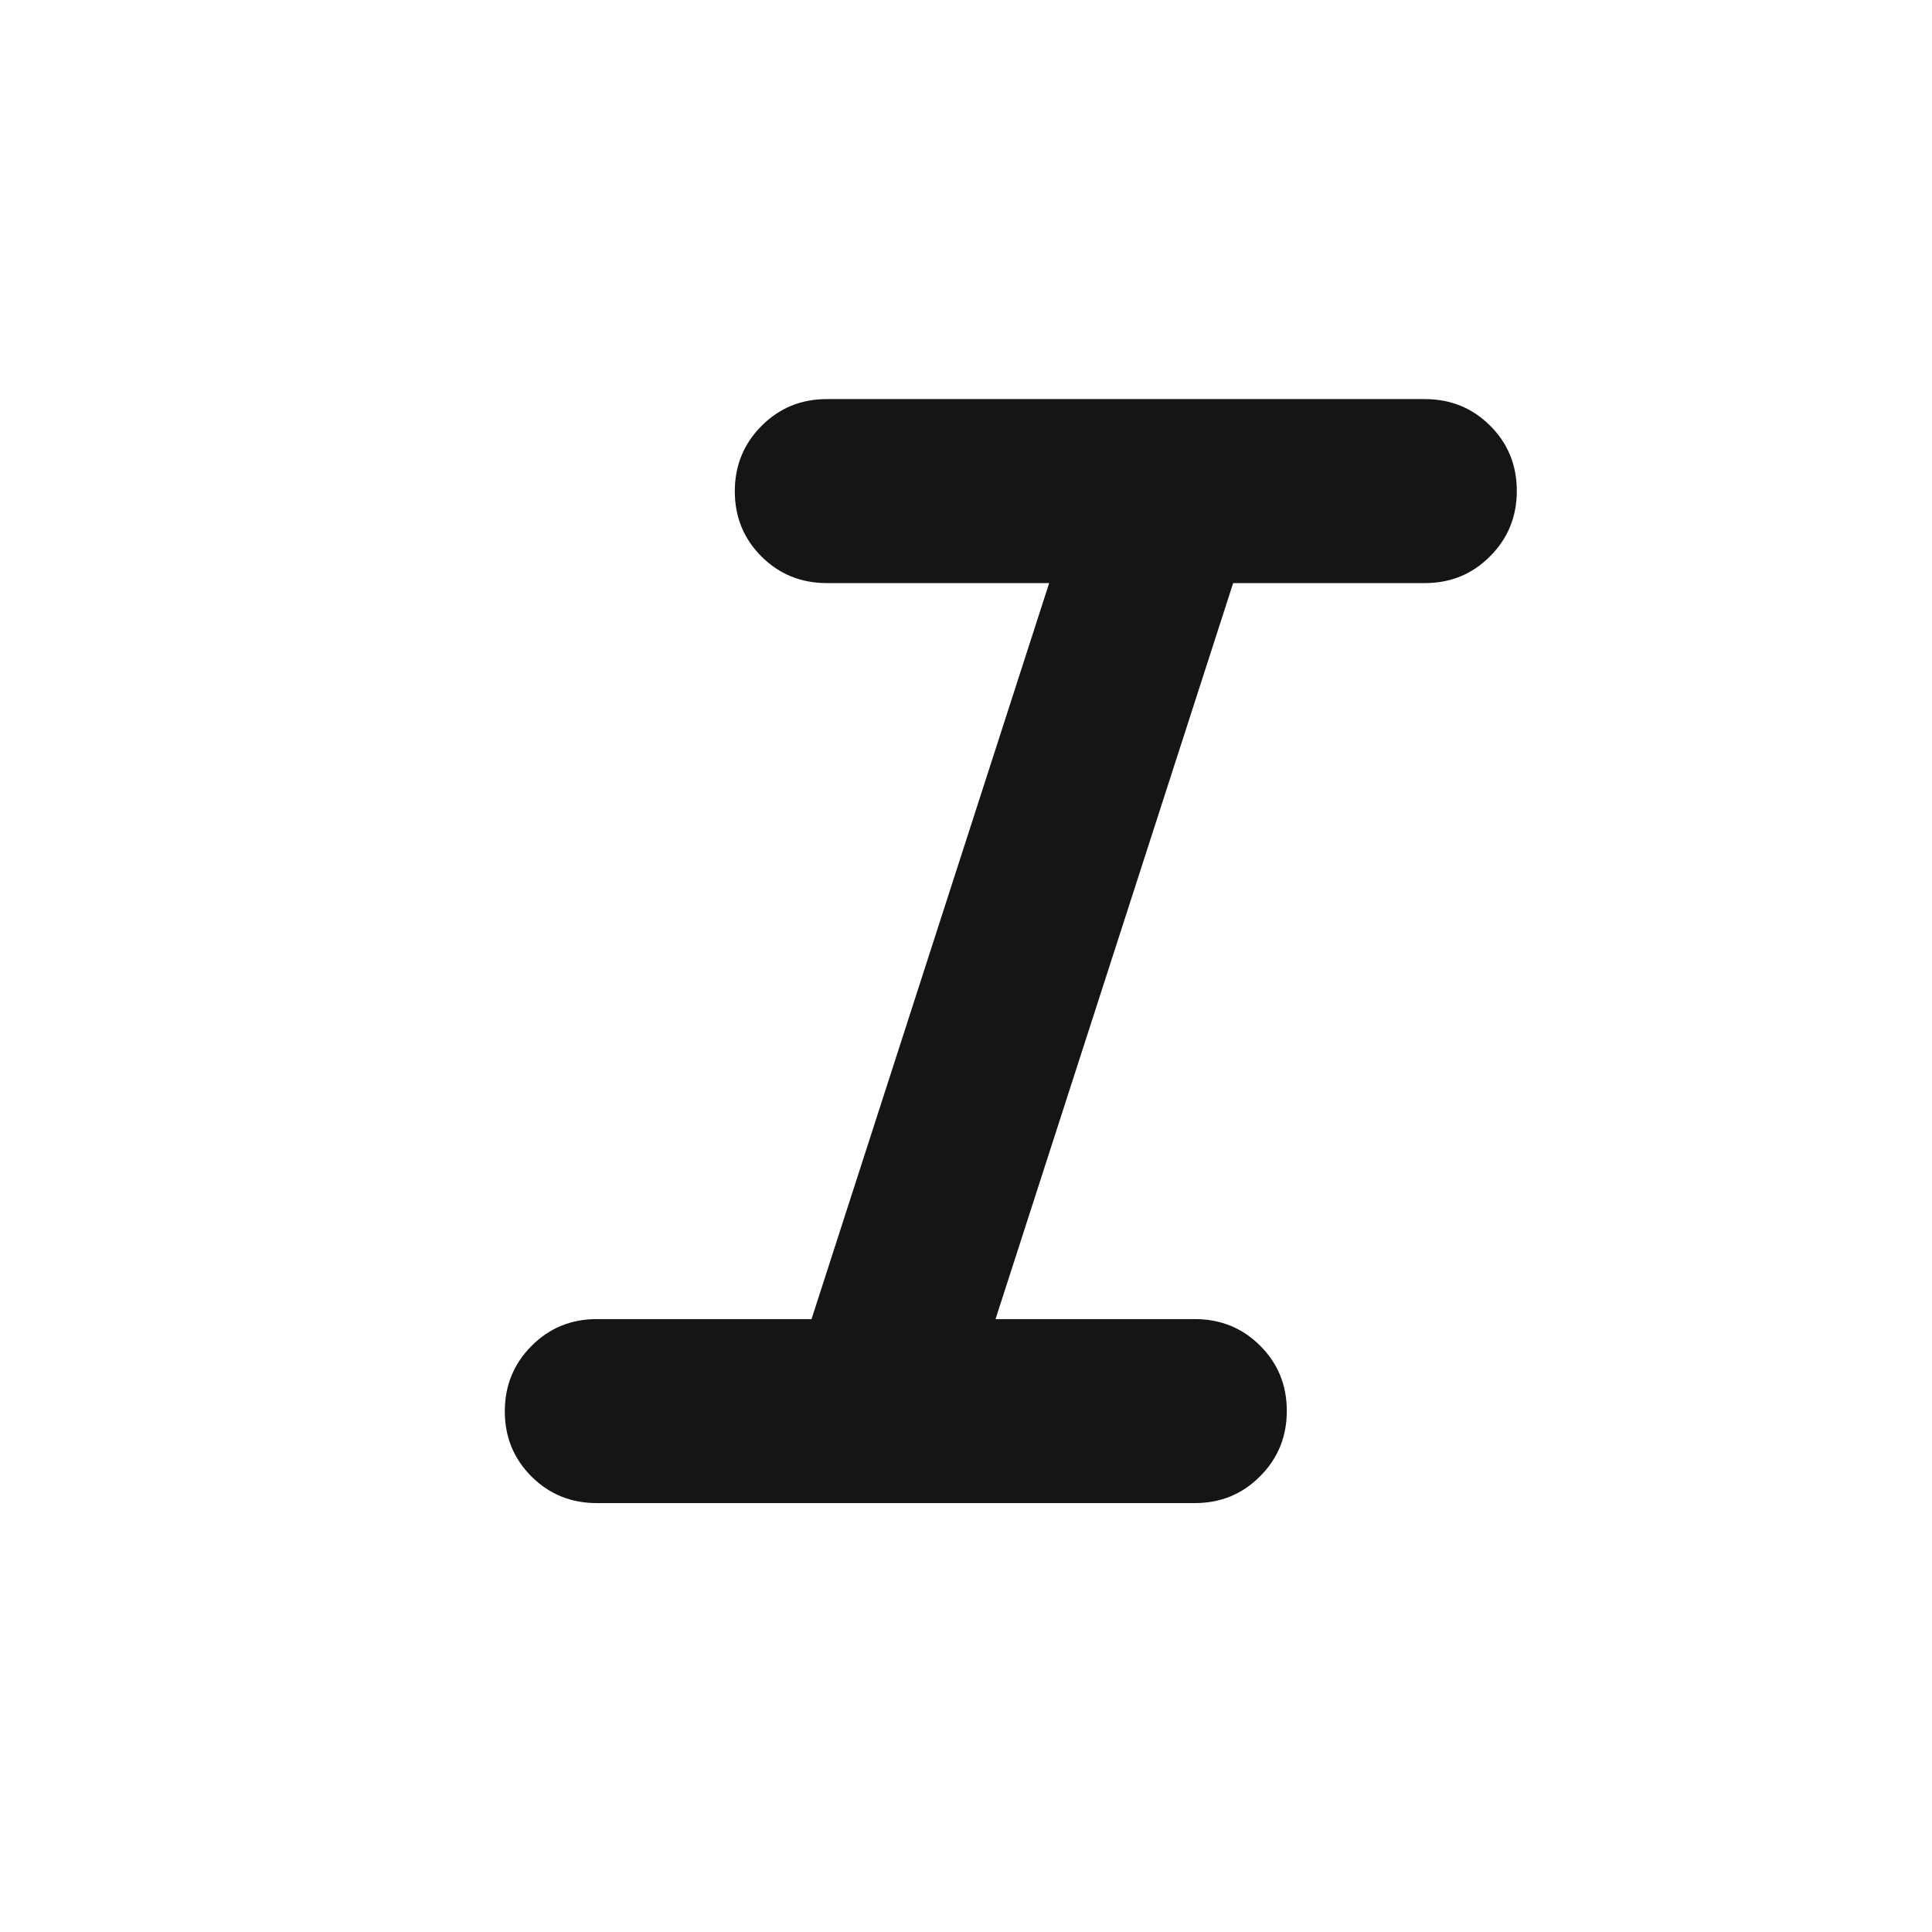 <svg width="21" height="21" viewBox="0 0 21 21" fill="none" xmlns="http://www.w3.org/2000/svg">
<mask id="mask0_1025_7923" style="mask-type:alpha" maskUnits="userSpaceOnUse" x="0" y="0" width="21" height="21">
<rect x="0.987" y="0.338" width="20" height="20" fill="#D9D9D9"/>
</mask>
<g mask="url(#mask0_1025_7923)">
<path d="M6.487 16.338C6.207 16.338 5.971 16.242 5.777 16.049C5.584 15.856 5.487 15.62 5.487 15.34C5.487 15.061 5.584 14.824 5.777 14.63C5.971 14.435 6.207 14.338 6.487 14.338H8.821L11.404 6.338H8.987C8.707 6.338 8.471 6.242 8.277 6.049C8.084 5.856 7.987 5.62 7.987 5.34C7.987 5.061 8.084 4.824 8.277 4.63C8.471 4.435 8.707 4.338 8.987 4.338H15.487C15.767 4.338 16.004 4.434 16.197 4.627C16.391 4.82 16.487 5.056 16.487 5.336C16.487 5.615 16.391 5.852 16.197 6.046C16.004 6.241 15.767 6.338 15.487 6.338H13.404L10.821 14.338H12.987C13.267 14.338 13.504 14.434 13.697 14.627C13.891 14.82 13.987 15.056 13.987 15.336C13.987 15.615 13.891 15.852 13.697 16.046C13.504 16.241 13.267 16.338 12.987 16.338H6.487Z" fill="#151515"/>
</g>
</svg>
